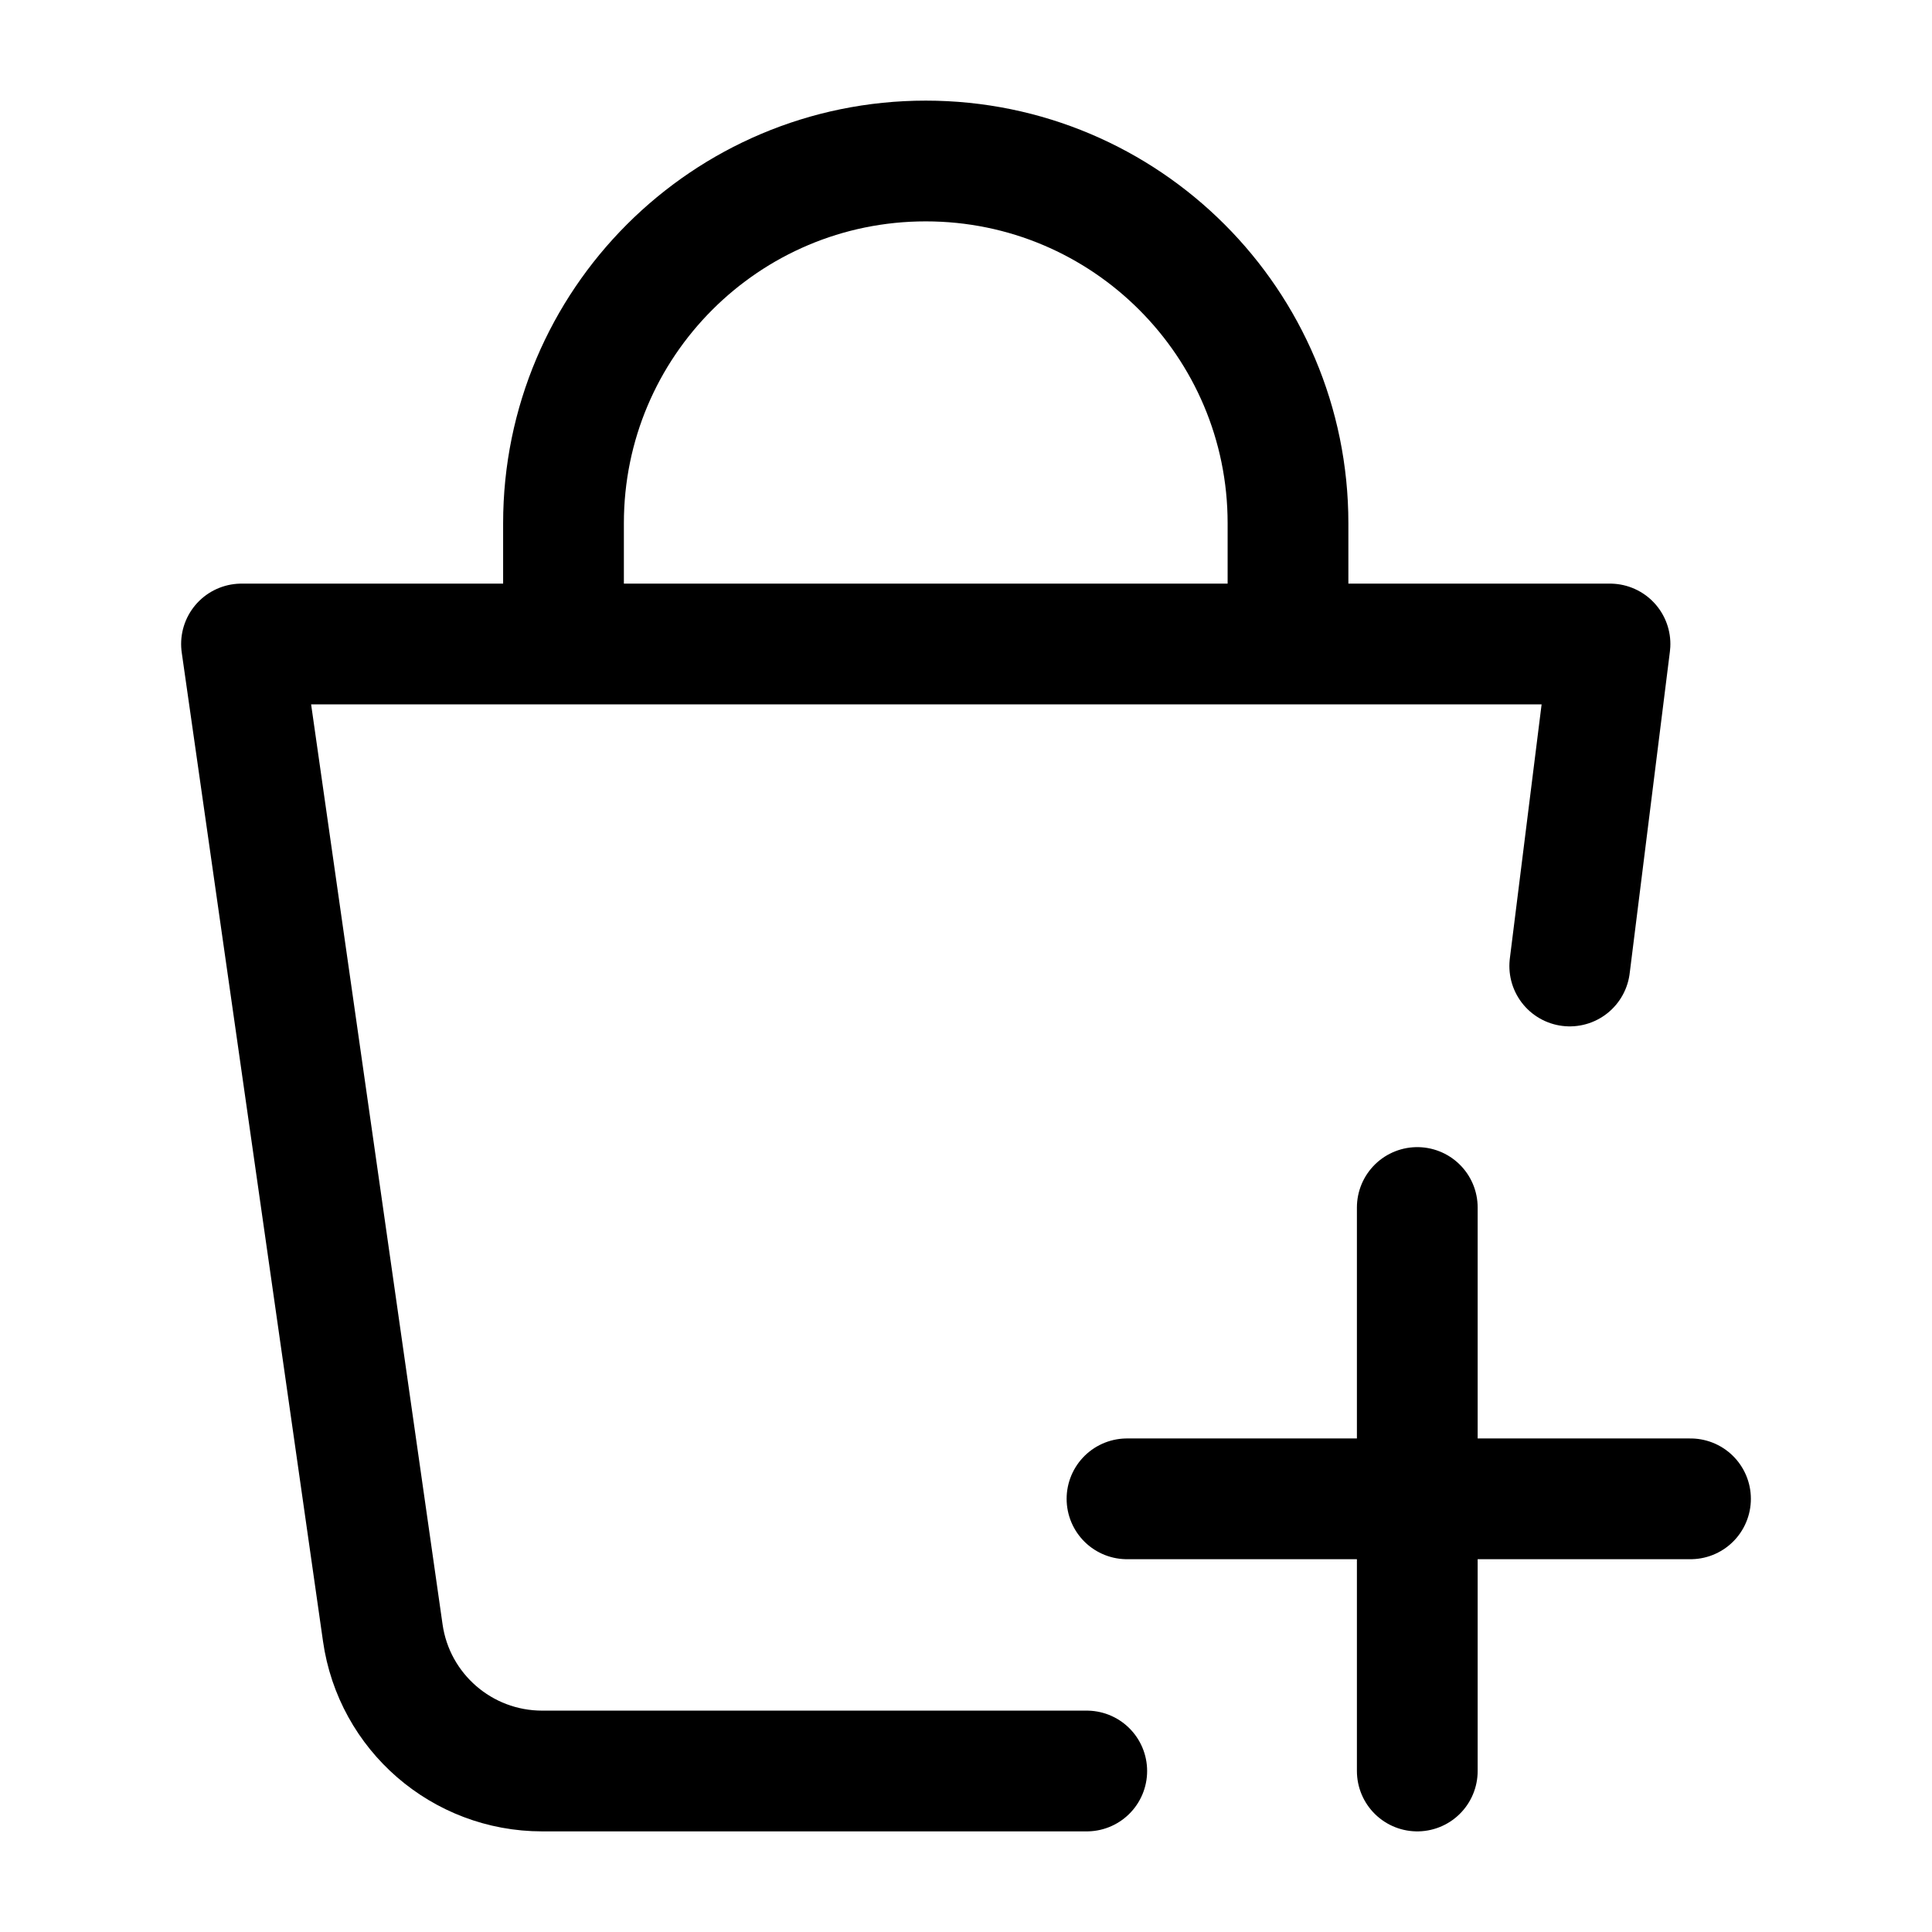 <svg width="24" height="24" viewBox="0 0 24 24" fill="none" xmlns="http://www.w3.org/2000/svg">
    <path d="M7 8V6.5C7 4.015 9.015 2 11.5 2V2C13.985 2 16 4.015 16 6.5V8" stroke="currentColor"
          stroke-width="1.5" stroke-linejoin="round"/>
    <path d="M13.5 22H6.735C5.739 22 4.895 21.268 4.755 20.283L3 8H20L19.5 12" stroke="currentColor"
          stroke-width="1.5" stroke-linecap="round" stroke-linejoin="round"/>
    <path d="M14 18.619H21M17.606 22V15" stroke="currentColor" stroke-width="1.5" stroke-linecap="round"
          stroke-linejoin="round"/>
</svg>
